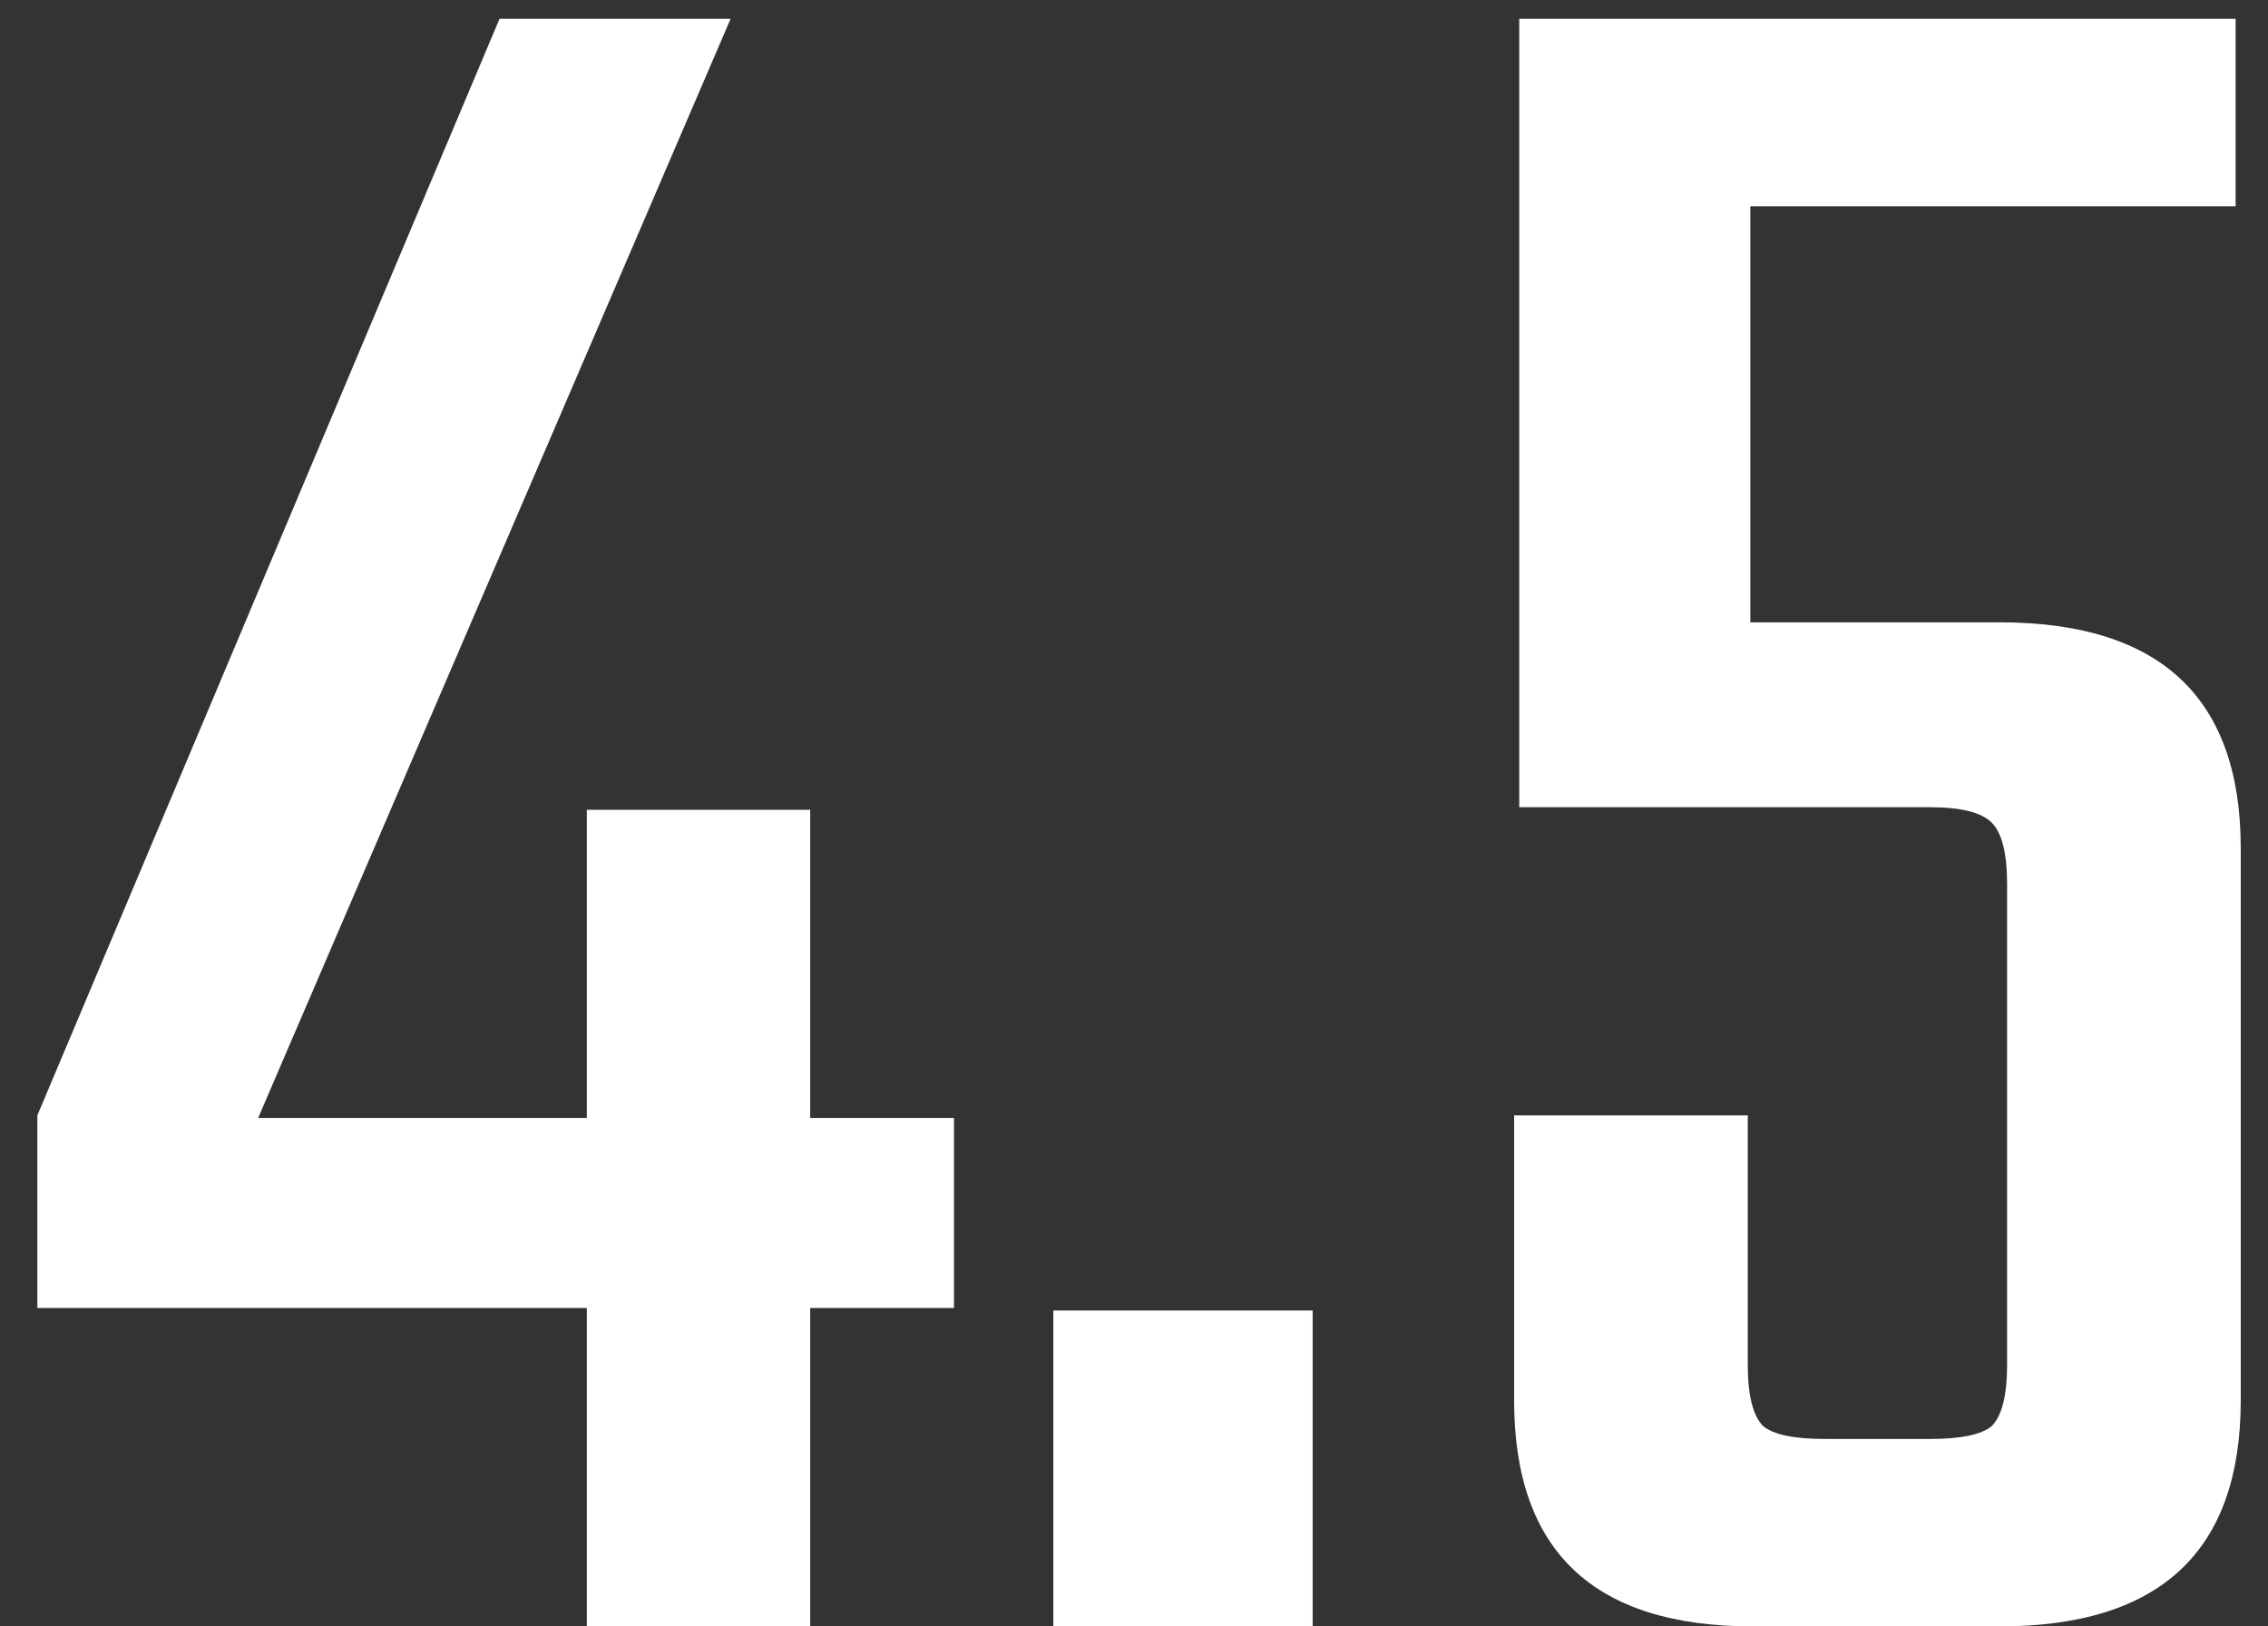 <svg width="53" height="38" viewBox="0 0 53 38" fill="none" xmlns="http://www.w3.org/2000/svg">
<rect x="0" y="0" width="53" height="38" fill="#333333" stroke="none"/>
<path d="M22.293 26.12V30.56H18.933V38H13.713V30.56H0.873V26.06L11.673 0.44H17.073L6.033 26.12H13.713V18.92H18.933V26.12H22.293ZM24.615 38V30.62H30.675V38H24.615ZM40.903 14.54H46.723C50.483 14.54 52.363 16.3 52.363 19.82V32.72C52.363 36.24 50.483 38 46.723 38H40.963C37.243 38 35.383 36.24 35.383 32.72V26.06H40.843V31.88C40.843 32.6 40.963 33.08 41.203 33.32C41.443 33.52 41.923 33.62 42.643 33.62H45.103C45.823 33.62 46.303 33.52 46.543 33.32C46.783 33.08 46.903 32.6 46.903 31.88V20.66C46.903 19.94 46.783 19.46 46.543 19.22C46.303 18.98 45.823 18.86 45.103 18.86H35.503V0.44H52.243V4.82H40.903V14.54Z" fill="white"/>
</svg>
